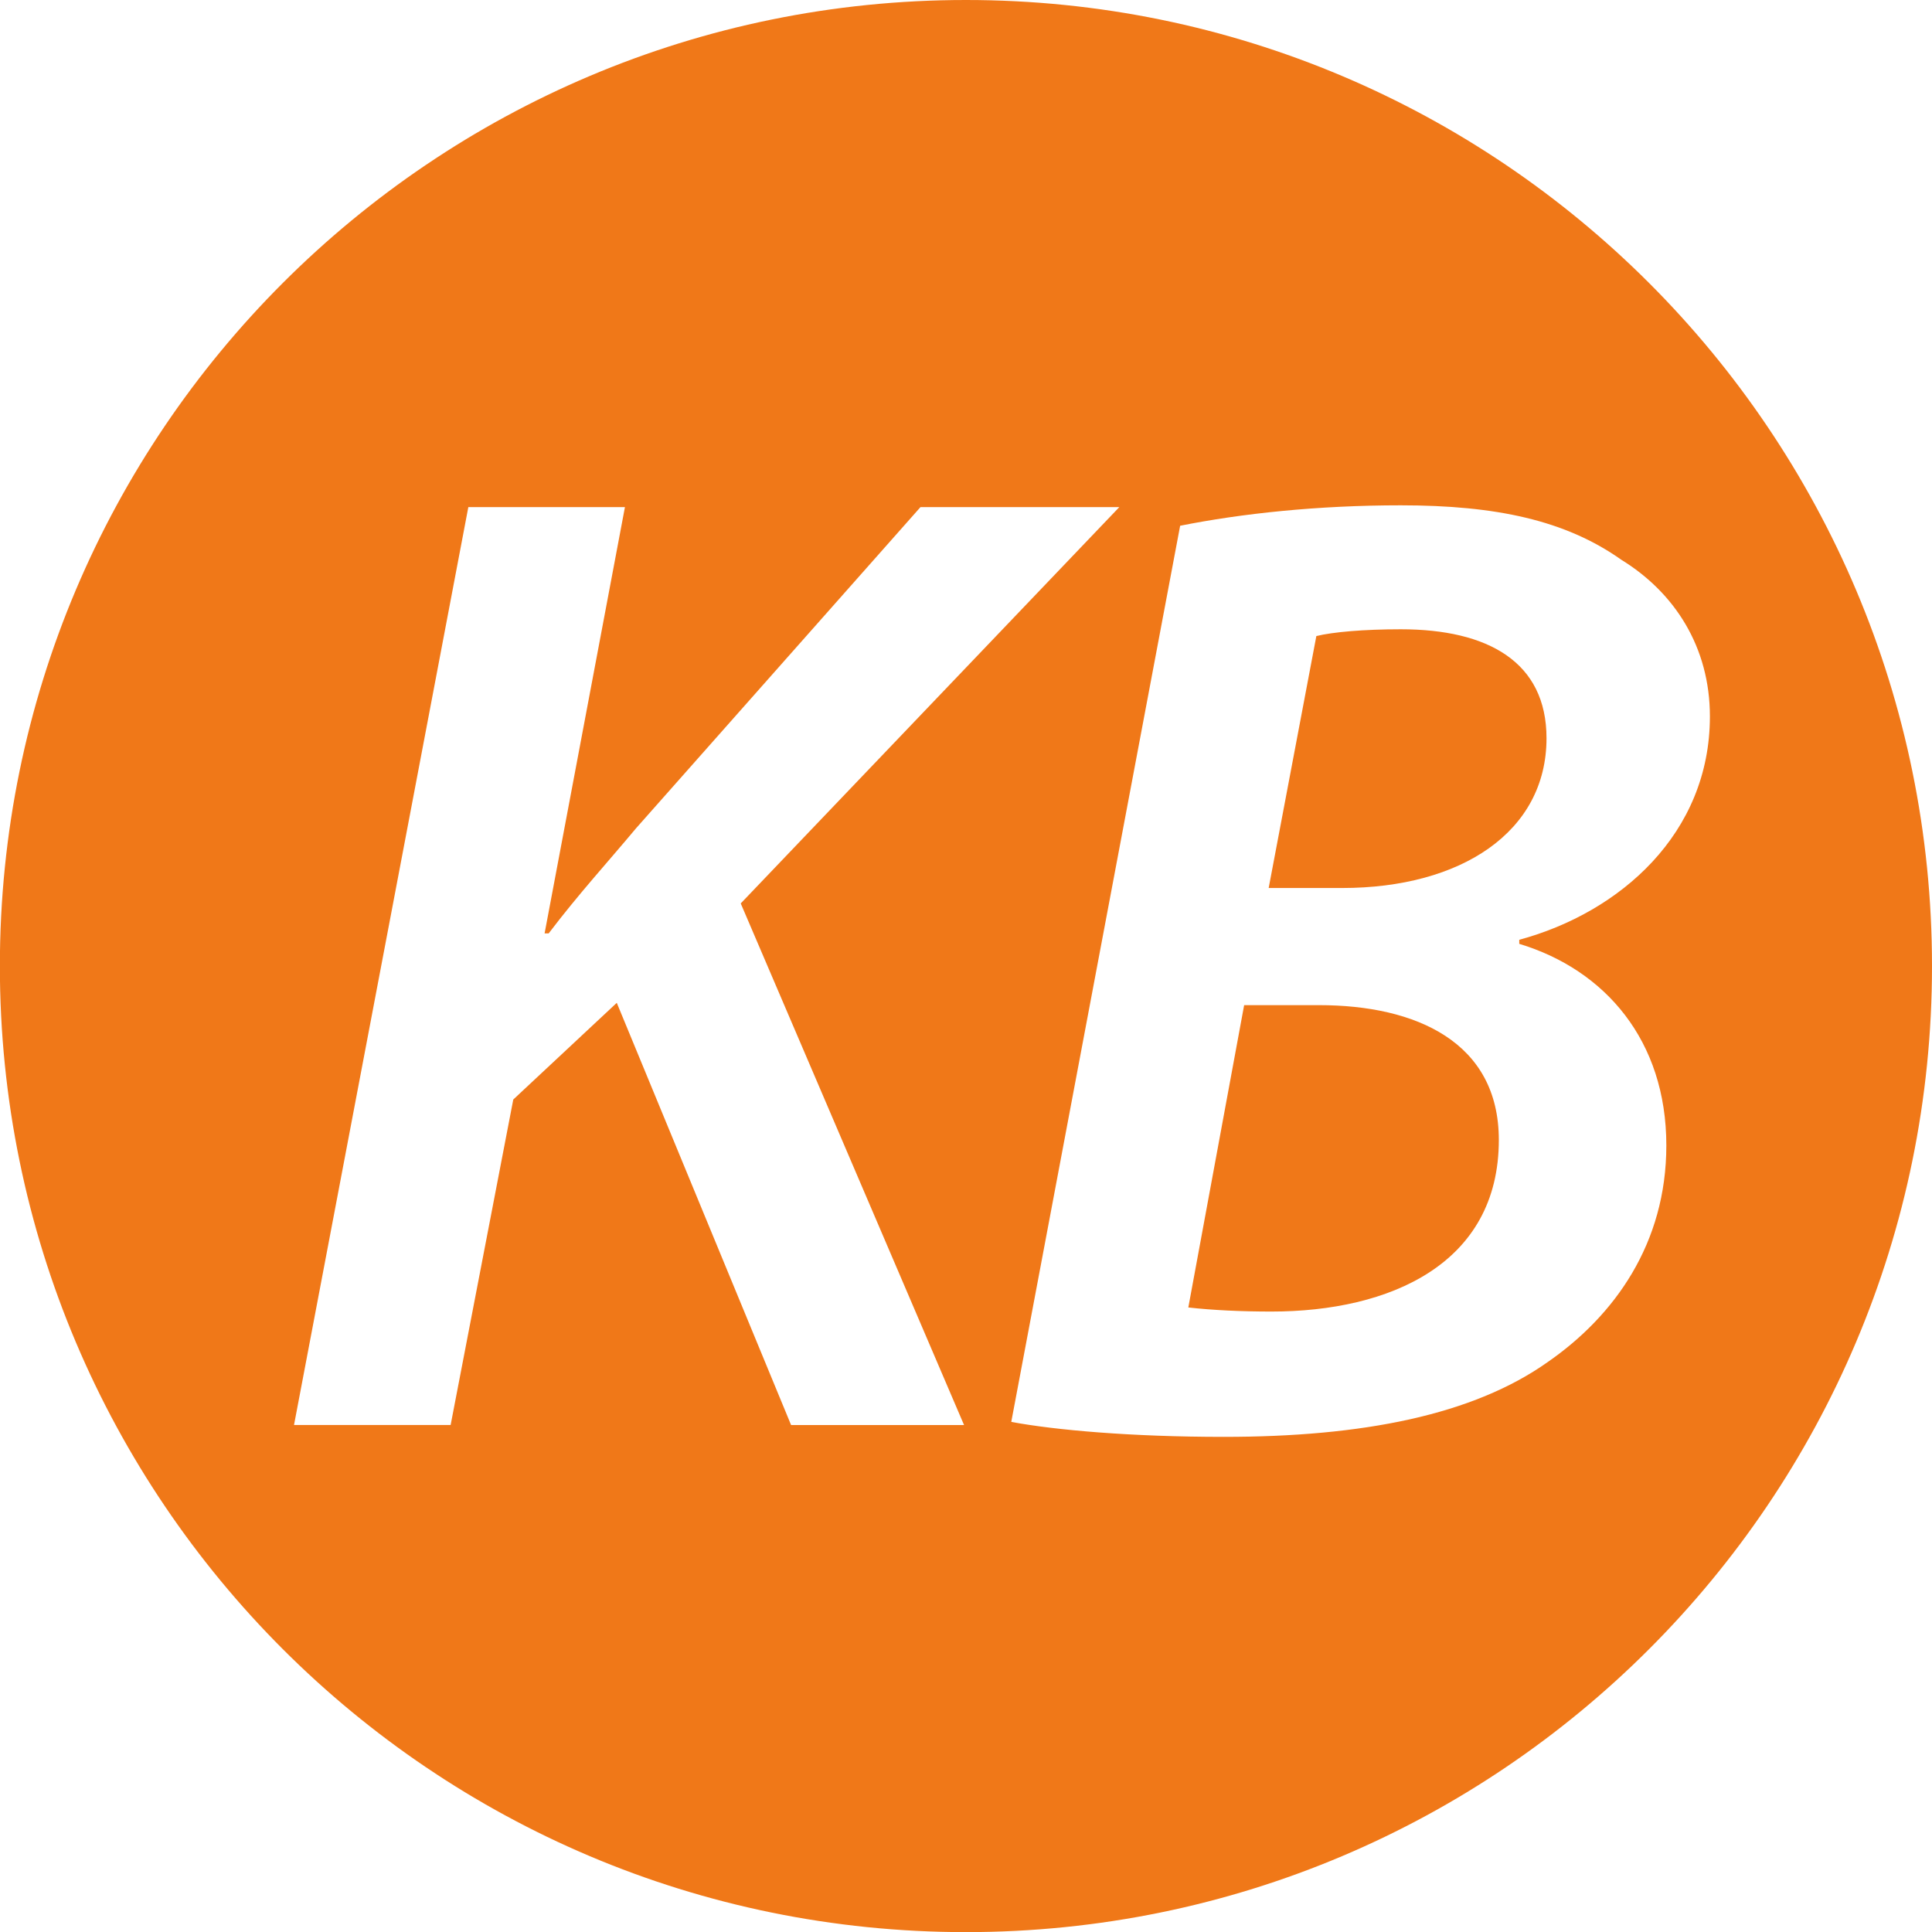 <?xml version="1.0" encoding="utf-8"?>
<!-- Generator: Adobe Illustrator 17.0.0, SVG Export Plug-In . SVG Version: 6.00 Build 0)  -->
<!DOCTYPE svg PUBLIC "-//W3C//DTD SVG 1.1//EN" "http://www.w3.org/Graphics/SVG/1.1/DTD/svg11.dtd">
<svg version="1.1" id="Layer_1" xmlns="http://www.w3.org/2000/svg" xmlns:xlink="http://www.w3.org/1999/xlink" x="0px" y="0px"
	 width="156.458px" height="156.468px" viewBox="2.244 2.234 156.458 156.468" enable-background="new 2.244 2.234 156.458 156.468"
	 xml:space="preserve" style="fill:#f07818">
<path d="M80.468,2.234c43.207,0,78.234,35.027,78.234,78.234s-35.027,78.234-78.234,78.234S2.234,123.675,2.234,80.468
	S37.261,2.234,80.468,2.234z M84.139,117.383c3.53,0.661,9.705,1.212,17.206,1.212c11.248,0,20.182-1.766,26.247-6.066
	c5.405-3.75,9.596-9.595,9.596-17.535c0-8.492-4.963-14.227-11.911-16.325v-0.33c8.16-2.206,15.439-8.603,15.439-18.087
	c0-5.627-2.866-10.036-7.168-12.683c-4.521-3.2-10.147-4.413-17.866-4.413c-6.728,0-12.904,0.663-17.867,1.655L84.139,117.383z
	 M102.998,83.633h6.066c7.832,0,14.559,2.978,14.559,10.918c0,10.035-8.823,13.896-18.419,13.896c-2.425,0-4.741-0.109-6.727-0.331
	L102.998,83.633z M108.845,53.744c1.322-0.329,3.86-0.55,6.838-0.55c7.057,0,11.801,2.645,11.801,8.823
	c0,7.61-6.95,12.13-16.545,12.13h-5.955L108.845,53.744z M92.889,43.301H76.787L53.736,69.329c-2.206,2.648-4.632,5.295-7.058,8.491
	h-0.331l6.506-34.519H40.171l-14.117,74.334h12.683l5.073-26.359l8.382-7.83l14.116,34.19h14.007L62.23,75.396L92.889,43.301z"/>
</svg>
